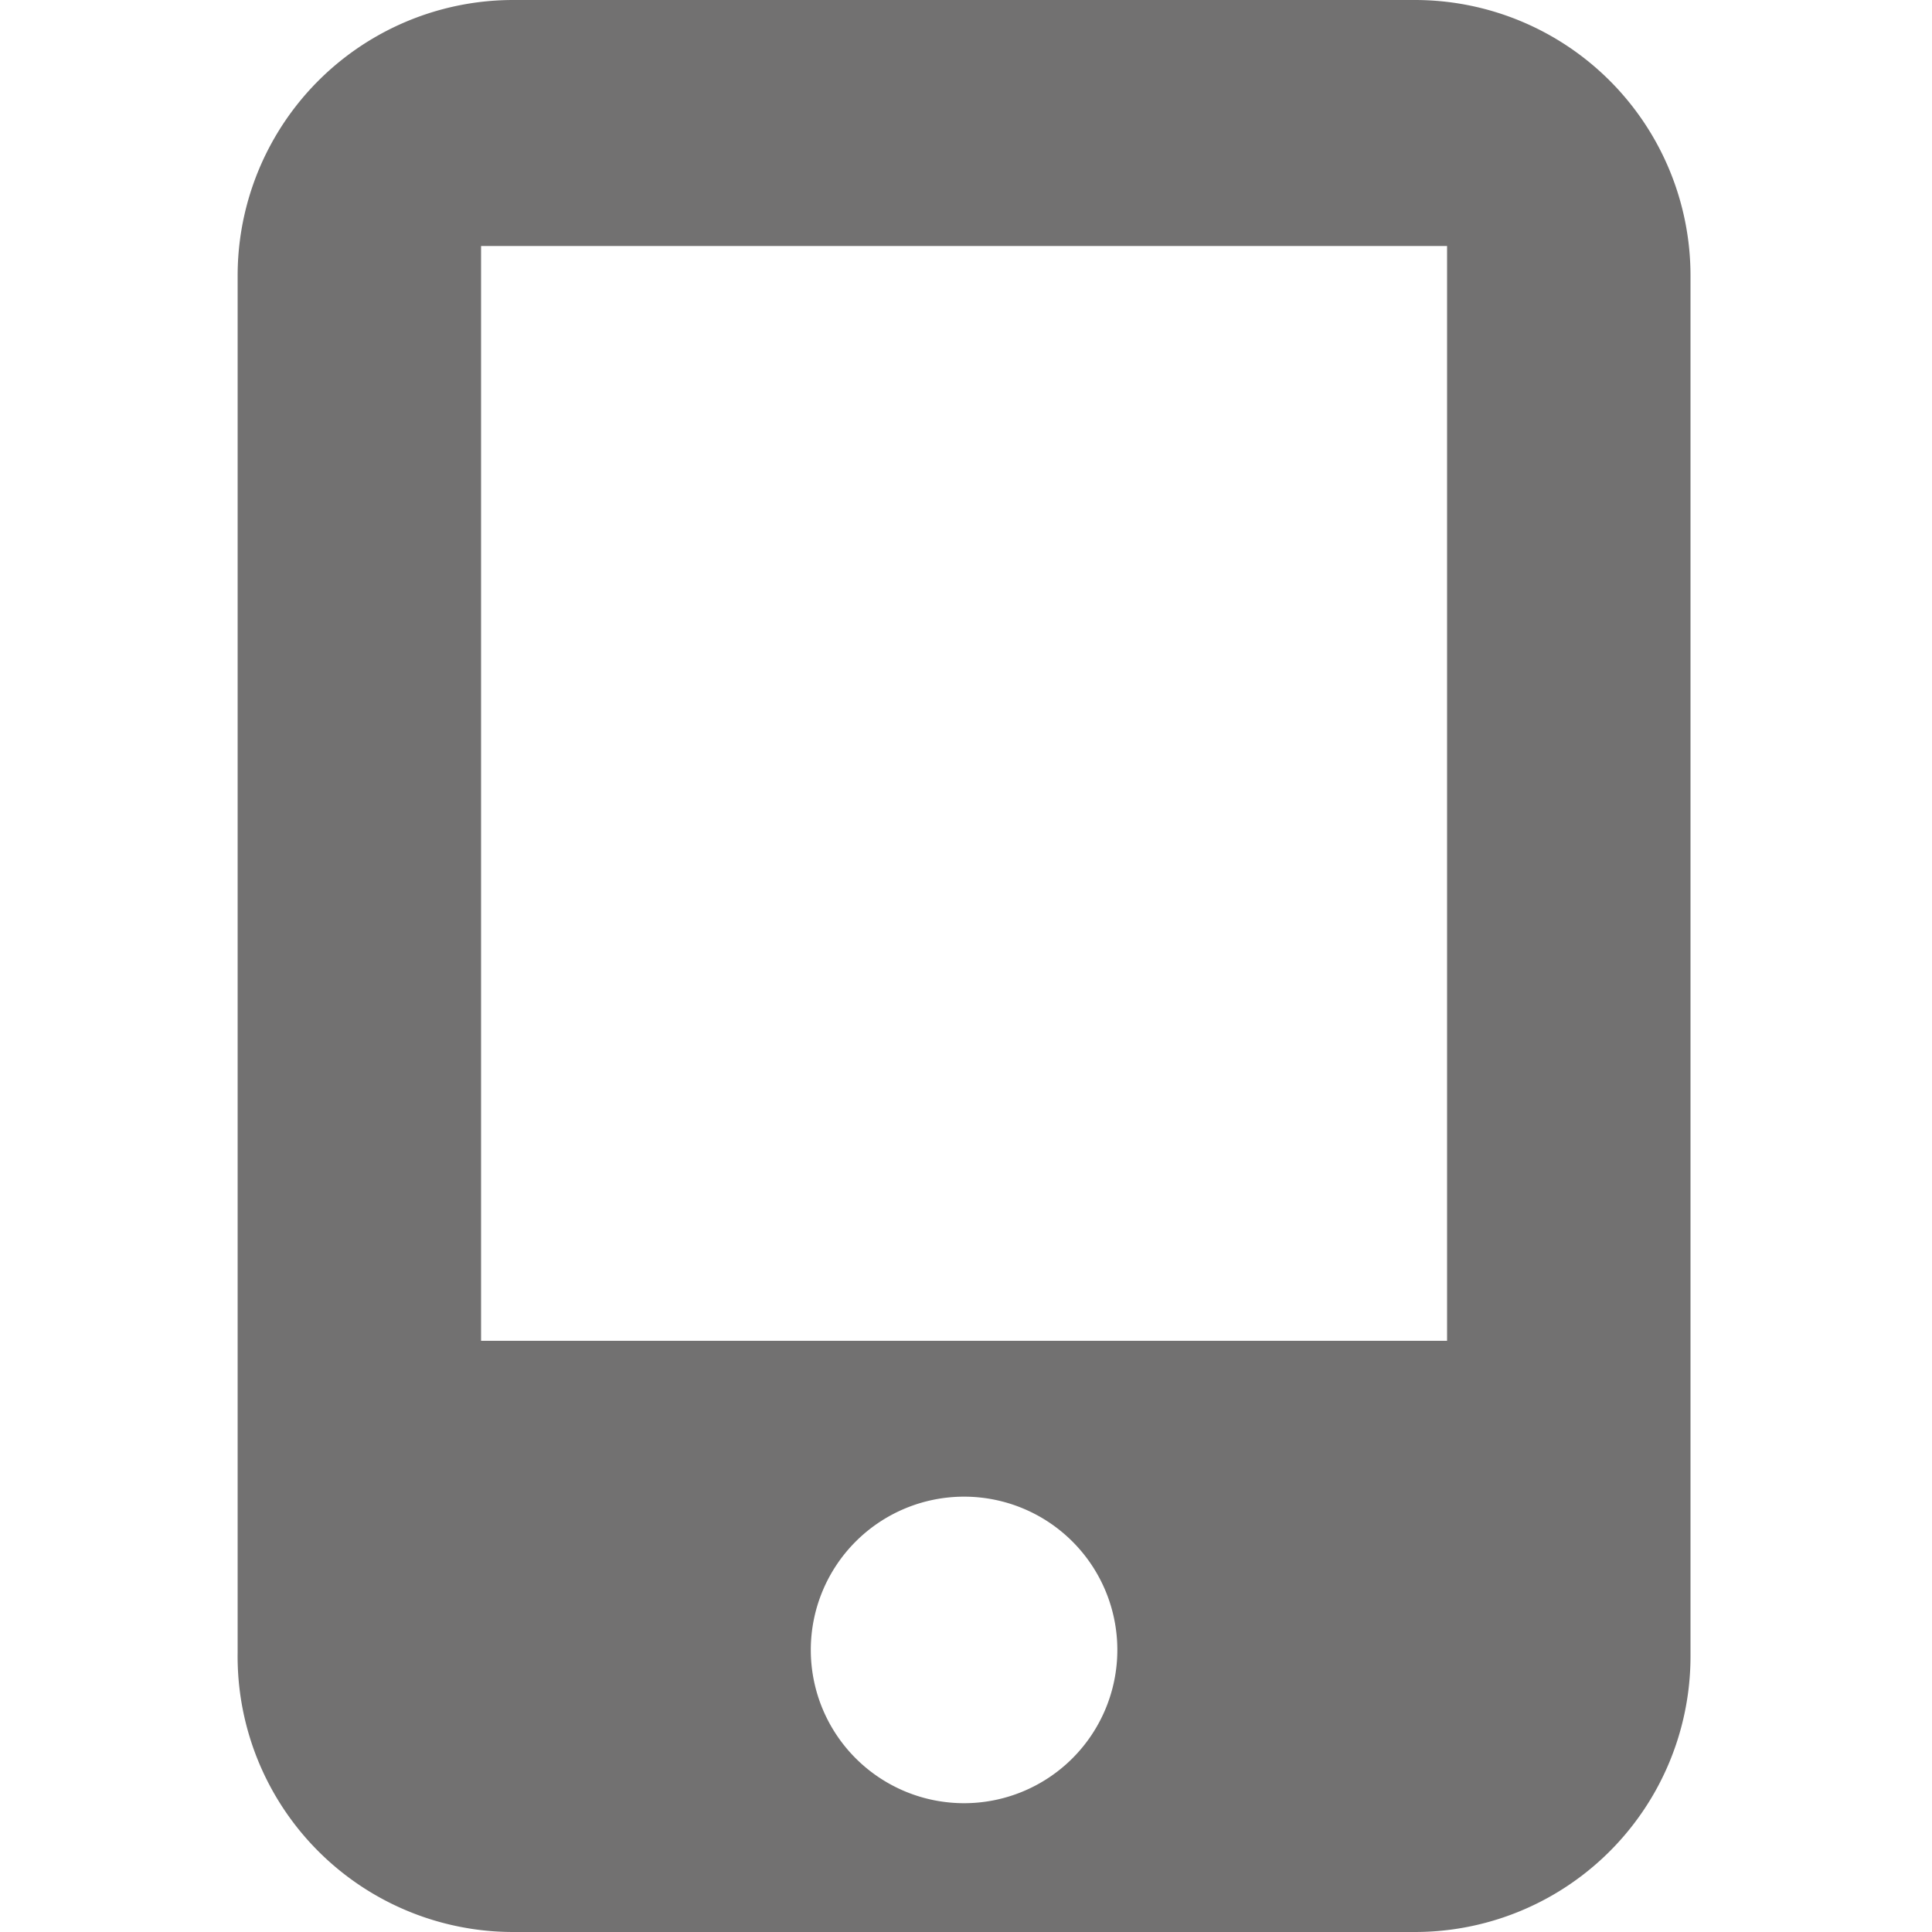 <?xml version="1.0" standalone="no"?><!DOCTYPE svg PUBLIC "-//W3C//DTD SVG 1.1//EN" "http://www.w3.org/Graphics/SVG/1.1/DTD/svg11.dtd"><svg
        class="icon" viewBox="0 0 1024 1024" version="1.1" xmlns="http://www.w3.org/2000/svg" xmlns:xlink="http://www.w3.org/1999/xlink" width="200" height="200"><defs><style type="text/css">@font-face { font-family: feedback-iconfont; src: url("//at.alicdn.com/t/font_1031158_u69w8yhxdu.woff2?t=1630033759944") format("woff2"), url("//at.alicdn.com/t/font_1031158_u69w8yhxdu.woff?t=1630033759944") format("woff"), url("//at.alicdn.com/t/font_1031158_u69w8yhxdu.ttf?t=1630033759944") format("truetype"); }
</style></defs><path d="M750.593 0.001h-477.866A146.09 146.09 0 0 0 125.954 146.092v729.77A146.09 146.09 0 0 0 272.044 1024h477.866a146.09 146.09 0 0 0 146.09-146.09V146.092A146.09 146.09 0 0 0 750.593 0.001zM510.977 955.733a81.237 81.237 0 1 1 81.237-81.237A81.237 81.237 0 0 1 510.977 955.733z m256-245.077h-511.999v-580.266h511.999z" fill="#727171"></path></svg>
